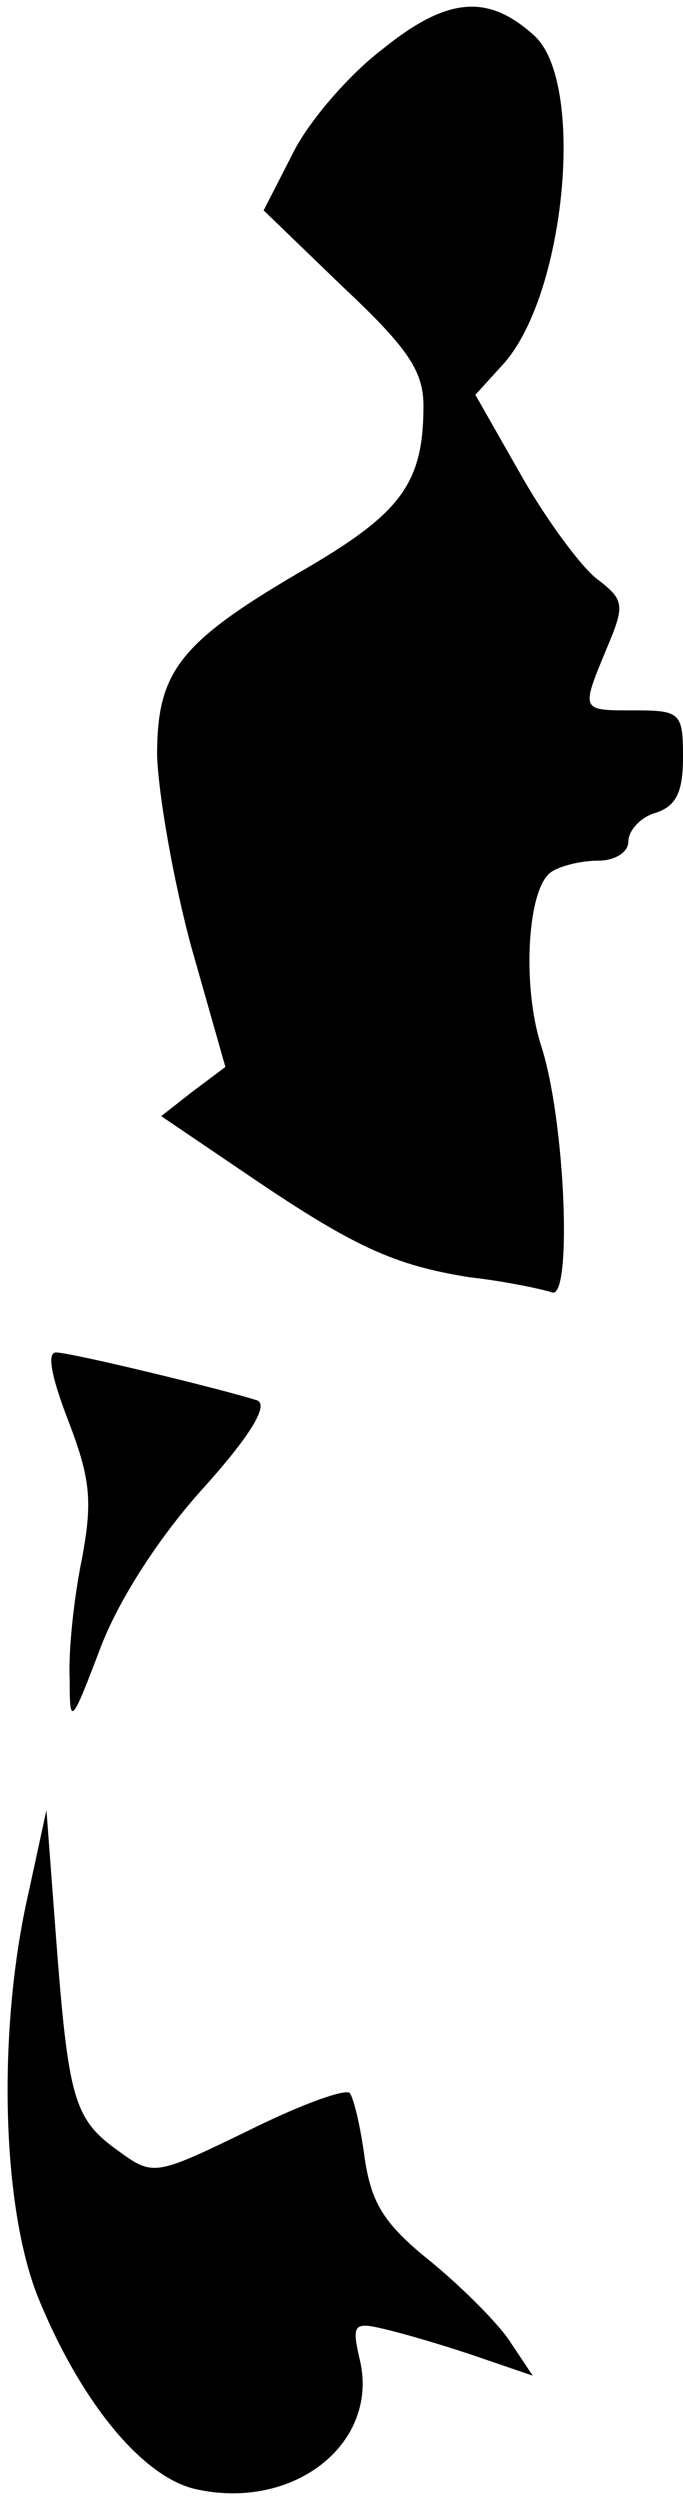<?xml version="1.0" standalone="no"?>
<!DOCTYPE svg PUBLIC "-//W3C//DTD SVG 20010904//EN"
 "http://www.w3.org/TR/2001/REC-SVG-20010904/DTD/svg10.dtd">
<svg version="1.0" xmlns="http://www.w3.org/2000/svg"
 width="50pt" height="183pt" viewBox="0 0 50 183"
 preserveAspectRatio="xMidYMid meet">
<g transform="translate(0,183) scale(0.1,-0.1)"
fill="#000000" stroke="none">
<path fill="#000000" stroke="none" d="M280 1794 c-25 -19 -55 -54 -66 -77
l-21 -41 58 -56 c48 -45 59 -62 59 -87 0 -56 -16 -78 -84 -118 -95 -55 -111
-76 -111 -138 1 -29 12 -92 25 -140 l25 -88 -24 -18 -23 -18 59 -40 c82 -56
111 -69 167 -78 27 -3 54 -9 60 -11 15 -6 10 126 -8 181 -14 44 -10 116 8 127
6 4 21 8 34 8 12 0 22 6 22 14 0 8 9 18 20 21 15 5 20 15 20 41 0 32 -2 34
-35 34 -40 0 -40 -1 -21 45 14 33 13 36 -8 52 -12 10 -37 44 -55 76 l-33 58
20 22 c46 50 61 207 23 241 -34 31 -64 28 -111 -10z"/>
<path fill="#000000" stroke="none" d="M50 790 c16 -42 18 -58 10 -101 -6 -29
-10 -68 -9 -88 0 -35 1 -34 23 24 14 36 44 82 76 117 34 38 47 60 38 63 -25 8
-136 35 -147 35 -7 0 -3 -19 9 -50z"/>
<path fill="#000000" stroke="none" d="M21 445 c-23 -100 -20 -230 7 -297 31
-76 76 -131 115 -140 71 -16 133 32 121 92 -7 30 -6 31 22 24 16 -4 46 -13 66
-20 l38 -13 -16 24 c-8 13 -35 40 -58 59 -35 28 -44 43 -49 76 -3 23 -8 44
-11 48 -4 3 -37 -9 -75 -28 -68 -33 -69 -33 -95 -14 -32 23 -36 38 -45 156
l-7 93 -13 -60z"/>
</g>
</svg>
